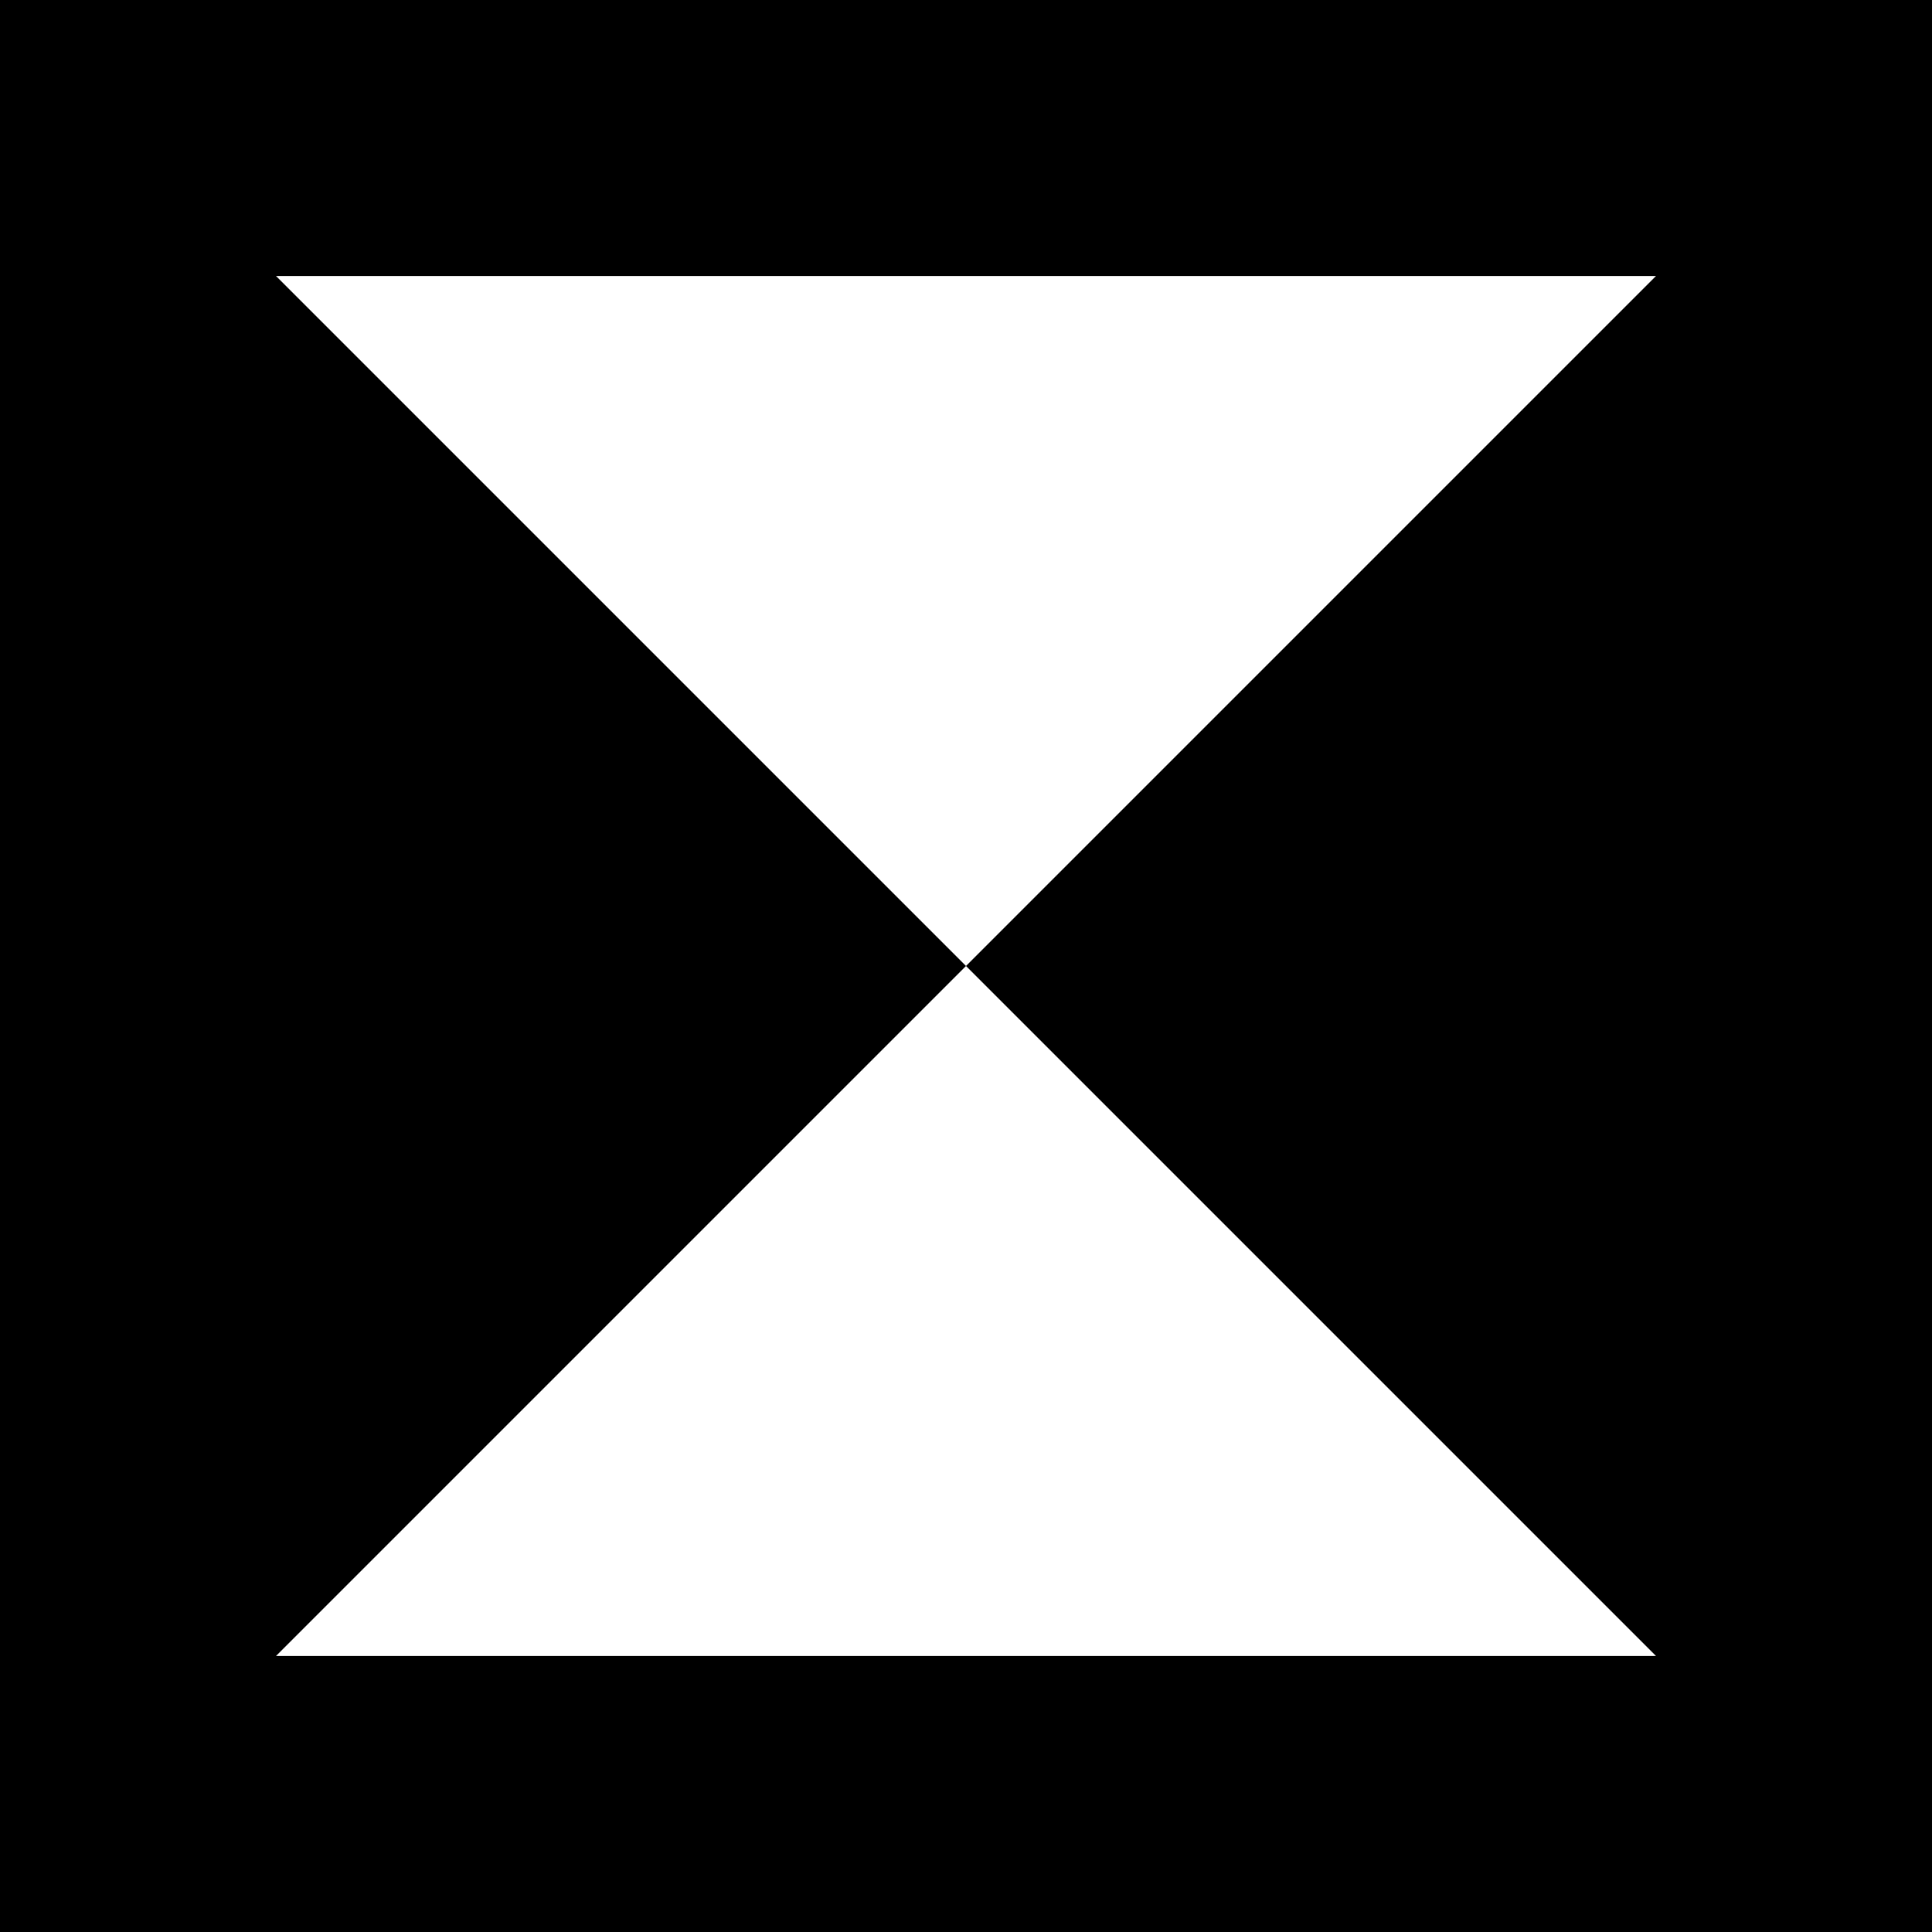 <svg xmlns="http://www.w3.org/2000/svg" viewBox="0 0 512 512">
  <path d="M 0 0 L 73.143 0 L 0 0 L 512 0 L 512 73.143 L 512 73.143 L 512 438.857 L 512 438.857 L 512 512 L 512 512 L 438.857 512 L 0 512 L 0 438.857 L 0 438.857 L 0 73.143 L 0 73.143 L 0 0 L 0 0 Z M 73.143 73.143 L 256 256 L 73.143 73.143 L 256 256 L 438.857 73.143 L 438.857 73.143 L 73.143 73.143 L 73.143 73.143 Z M 73.143 438.857 L 438.857 438.857 L 73.143 438.857 L 438.857 438.857 L 256 256 L 256 256 L 73.143 438.857 L 73.143 438.857 Z" />
</svg>